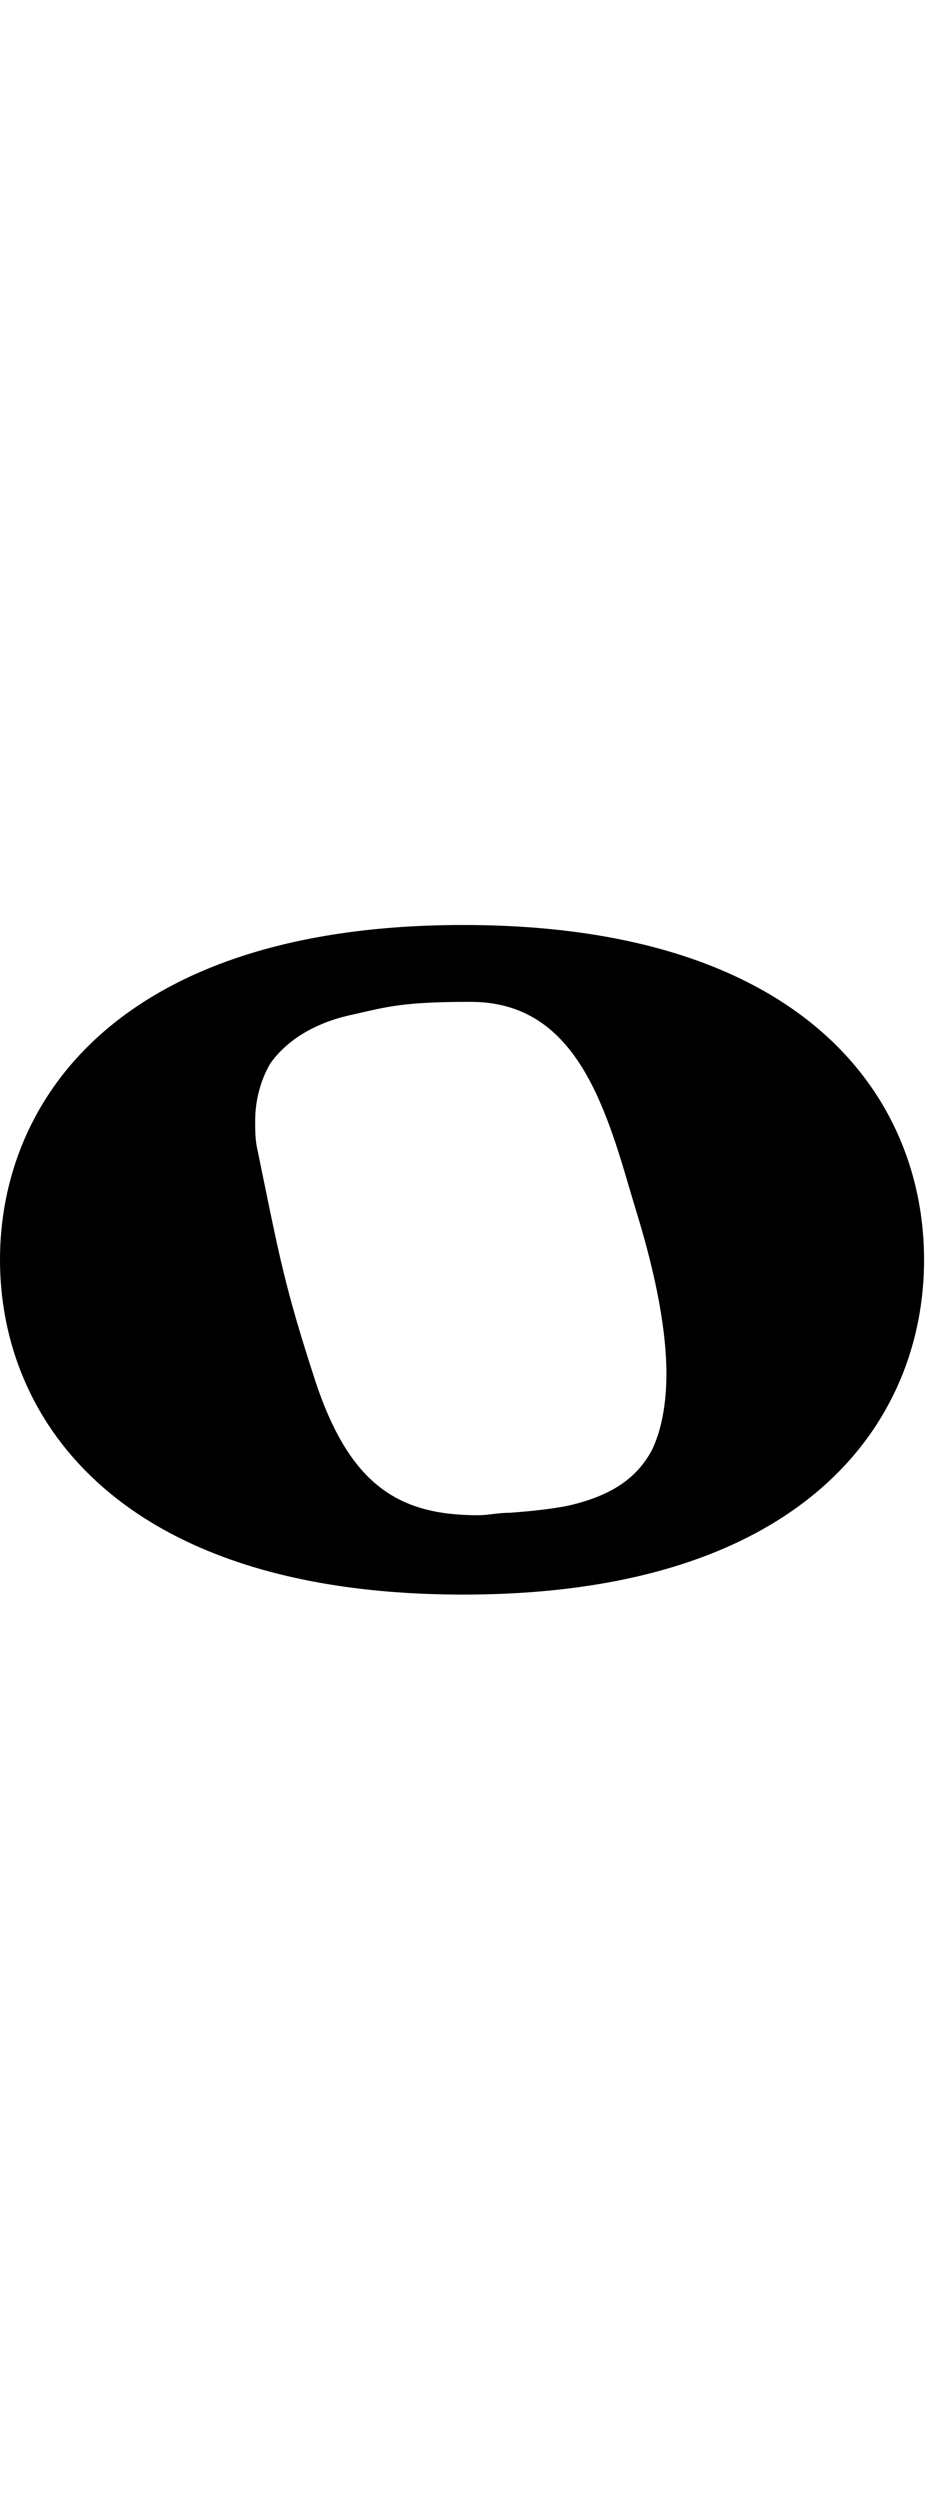 <svg width="38" height="100" viewBox="0 0 38 100" fill="none" xmlns="http://www.w3.org/2000/svg">
<path d="M18.55 37C4.861 37 0 43.944 0 50.392C0 56.84 4.861 63.784 18.55 63.784C32.24 63.784 37.002 56.84 37.002 50.392C37.002 43.944 32.24 37 18.55 37ZM10.317 46.027C10.218 45.63 10.218 45.234 10.218 44.837C10.218 44.043 10.416 43.25 10.813 42.555C11.507 41.563 12.698 40.869 14.186 40.571C15.475 40.274 16.17 40.075 18.749 40.075H18.848C22.816 40.075 24.106 43.746 25.197 47.515L25.494 48.507C26.288 51.086 26.685 53.269 26.685 54.955C26.685 56.146 26.486 57.237 26.09 58.03C25.494 59.122 24.502 59.816 22.816 60.213C21.923 60.411 20.435 60.51 20.435 60.51C19.939 60.51 19.542 60.61 19.146 60.61C15.971 60.61 13.987 59.419 12.598 55.154C11.408 51.483 11.21 50.392 10.317 46.027Z" fill="black"/>
</svg>
